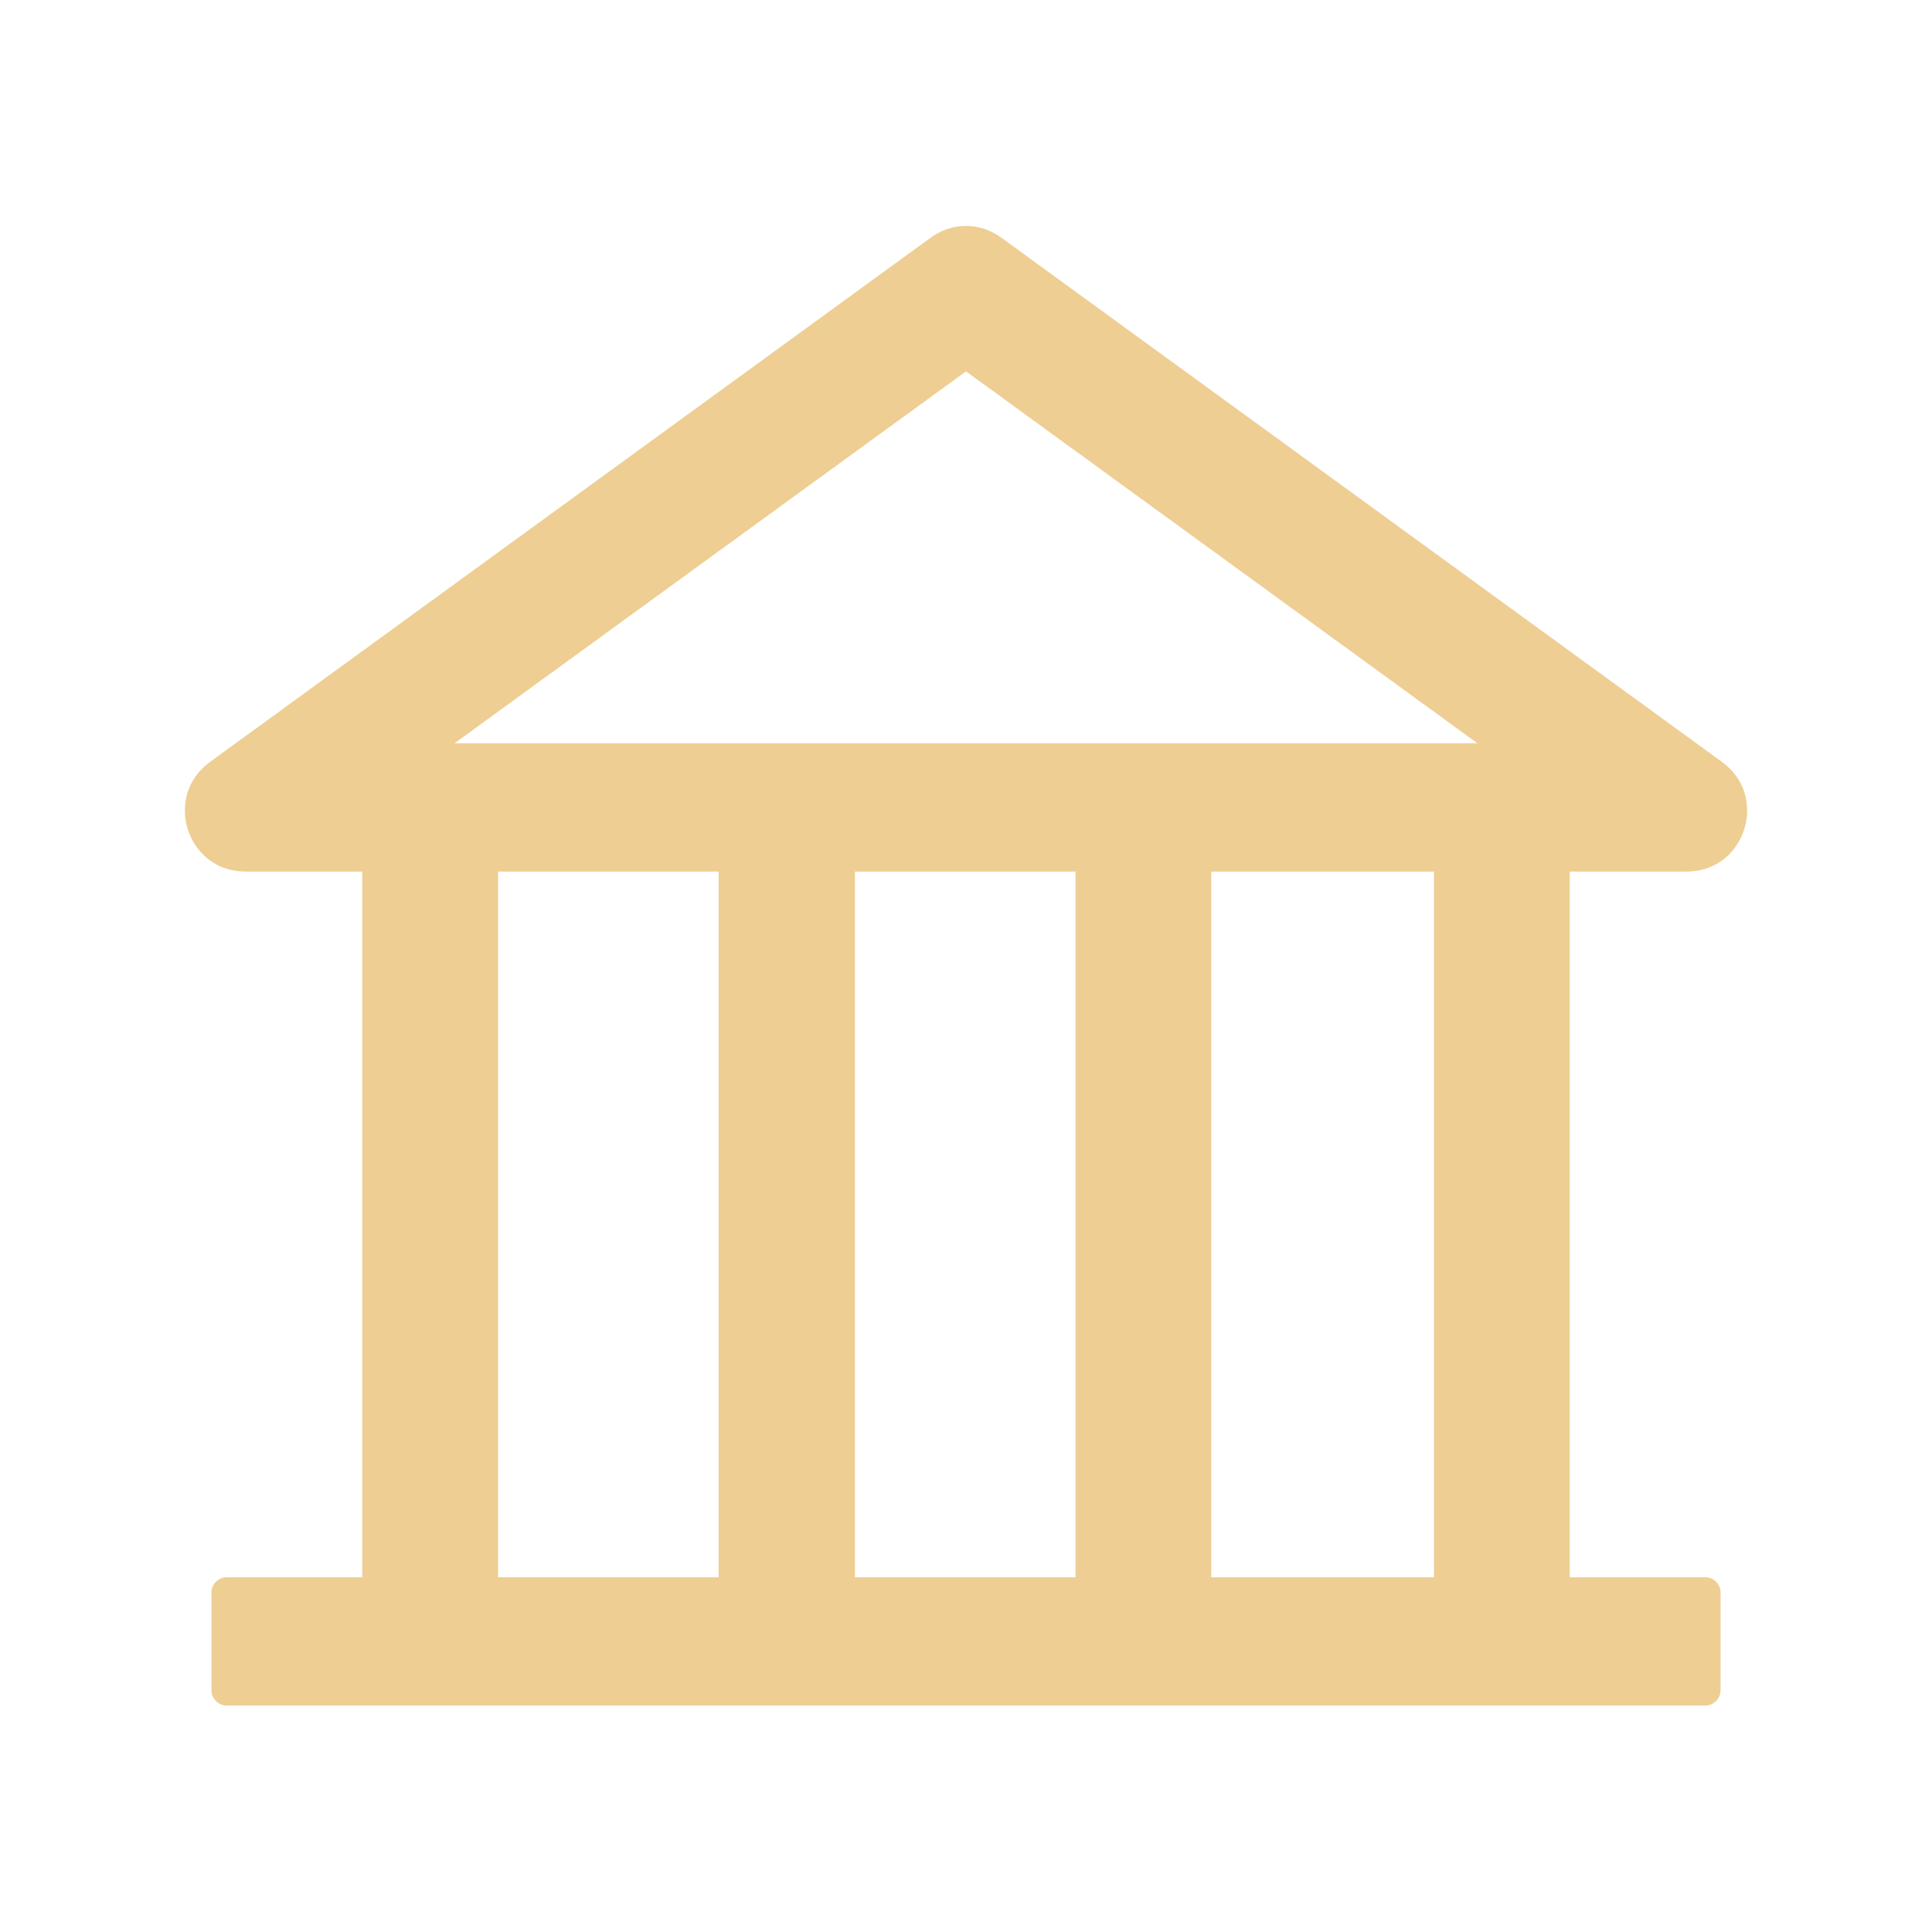 <?xml version="1.0" encoding="UTF-8"?>
<svg id="Layer_1" data-name="Layer 1" xmlns="http://www.w3.org/2000/svg" width="36" height="36" viewBox="0 0 36 36">
  <defs>
    <style>
      .cls-1 {
        fill: #eece93;
        stroke-width: 0px;
      }
    </style>
  </defs>
  <path class="cls-1" d="M31.43,16.24c1.09,0,1.54-1.4.66-2.04l-13.43-9.77c-.19-.14-.42-.22-.66-.22s-.47.08-.66.22L3.91,14.2c-.88.64-.43,2.04.66,2.04h2.18v13.15h-2.53c-.15,0-.28.13-.28.28v1.83c0,.15.13.28.28.28h27.56c.15,0,.28-.13.28-.28v-1.83c0-.15-.13-.28-.28-.28h-2.53v-13.15h2.18ZM18,6.92l9.53,6.93H8.47l9.53-6.93ZM9.28,16.24h4.11v13.15h-4.11v-13.15ZM15.93,16.24h4.11v13.15h-4.11v-13.15ZM26.72,29.39h-4.15v-13.15h4.15v13.15Z"/>
</svg>